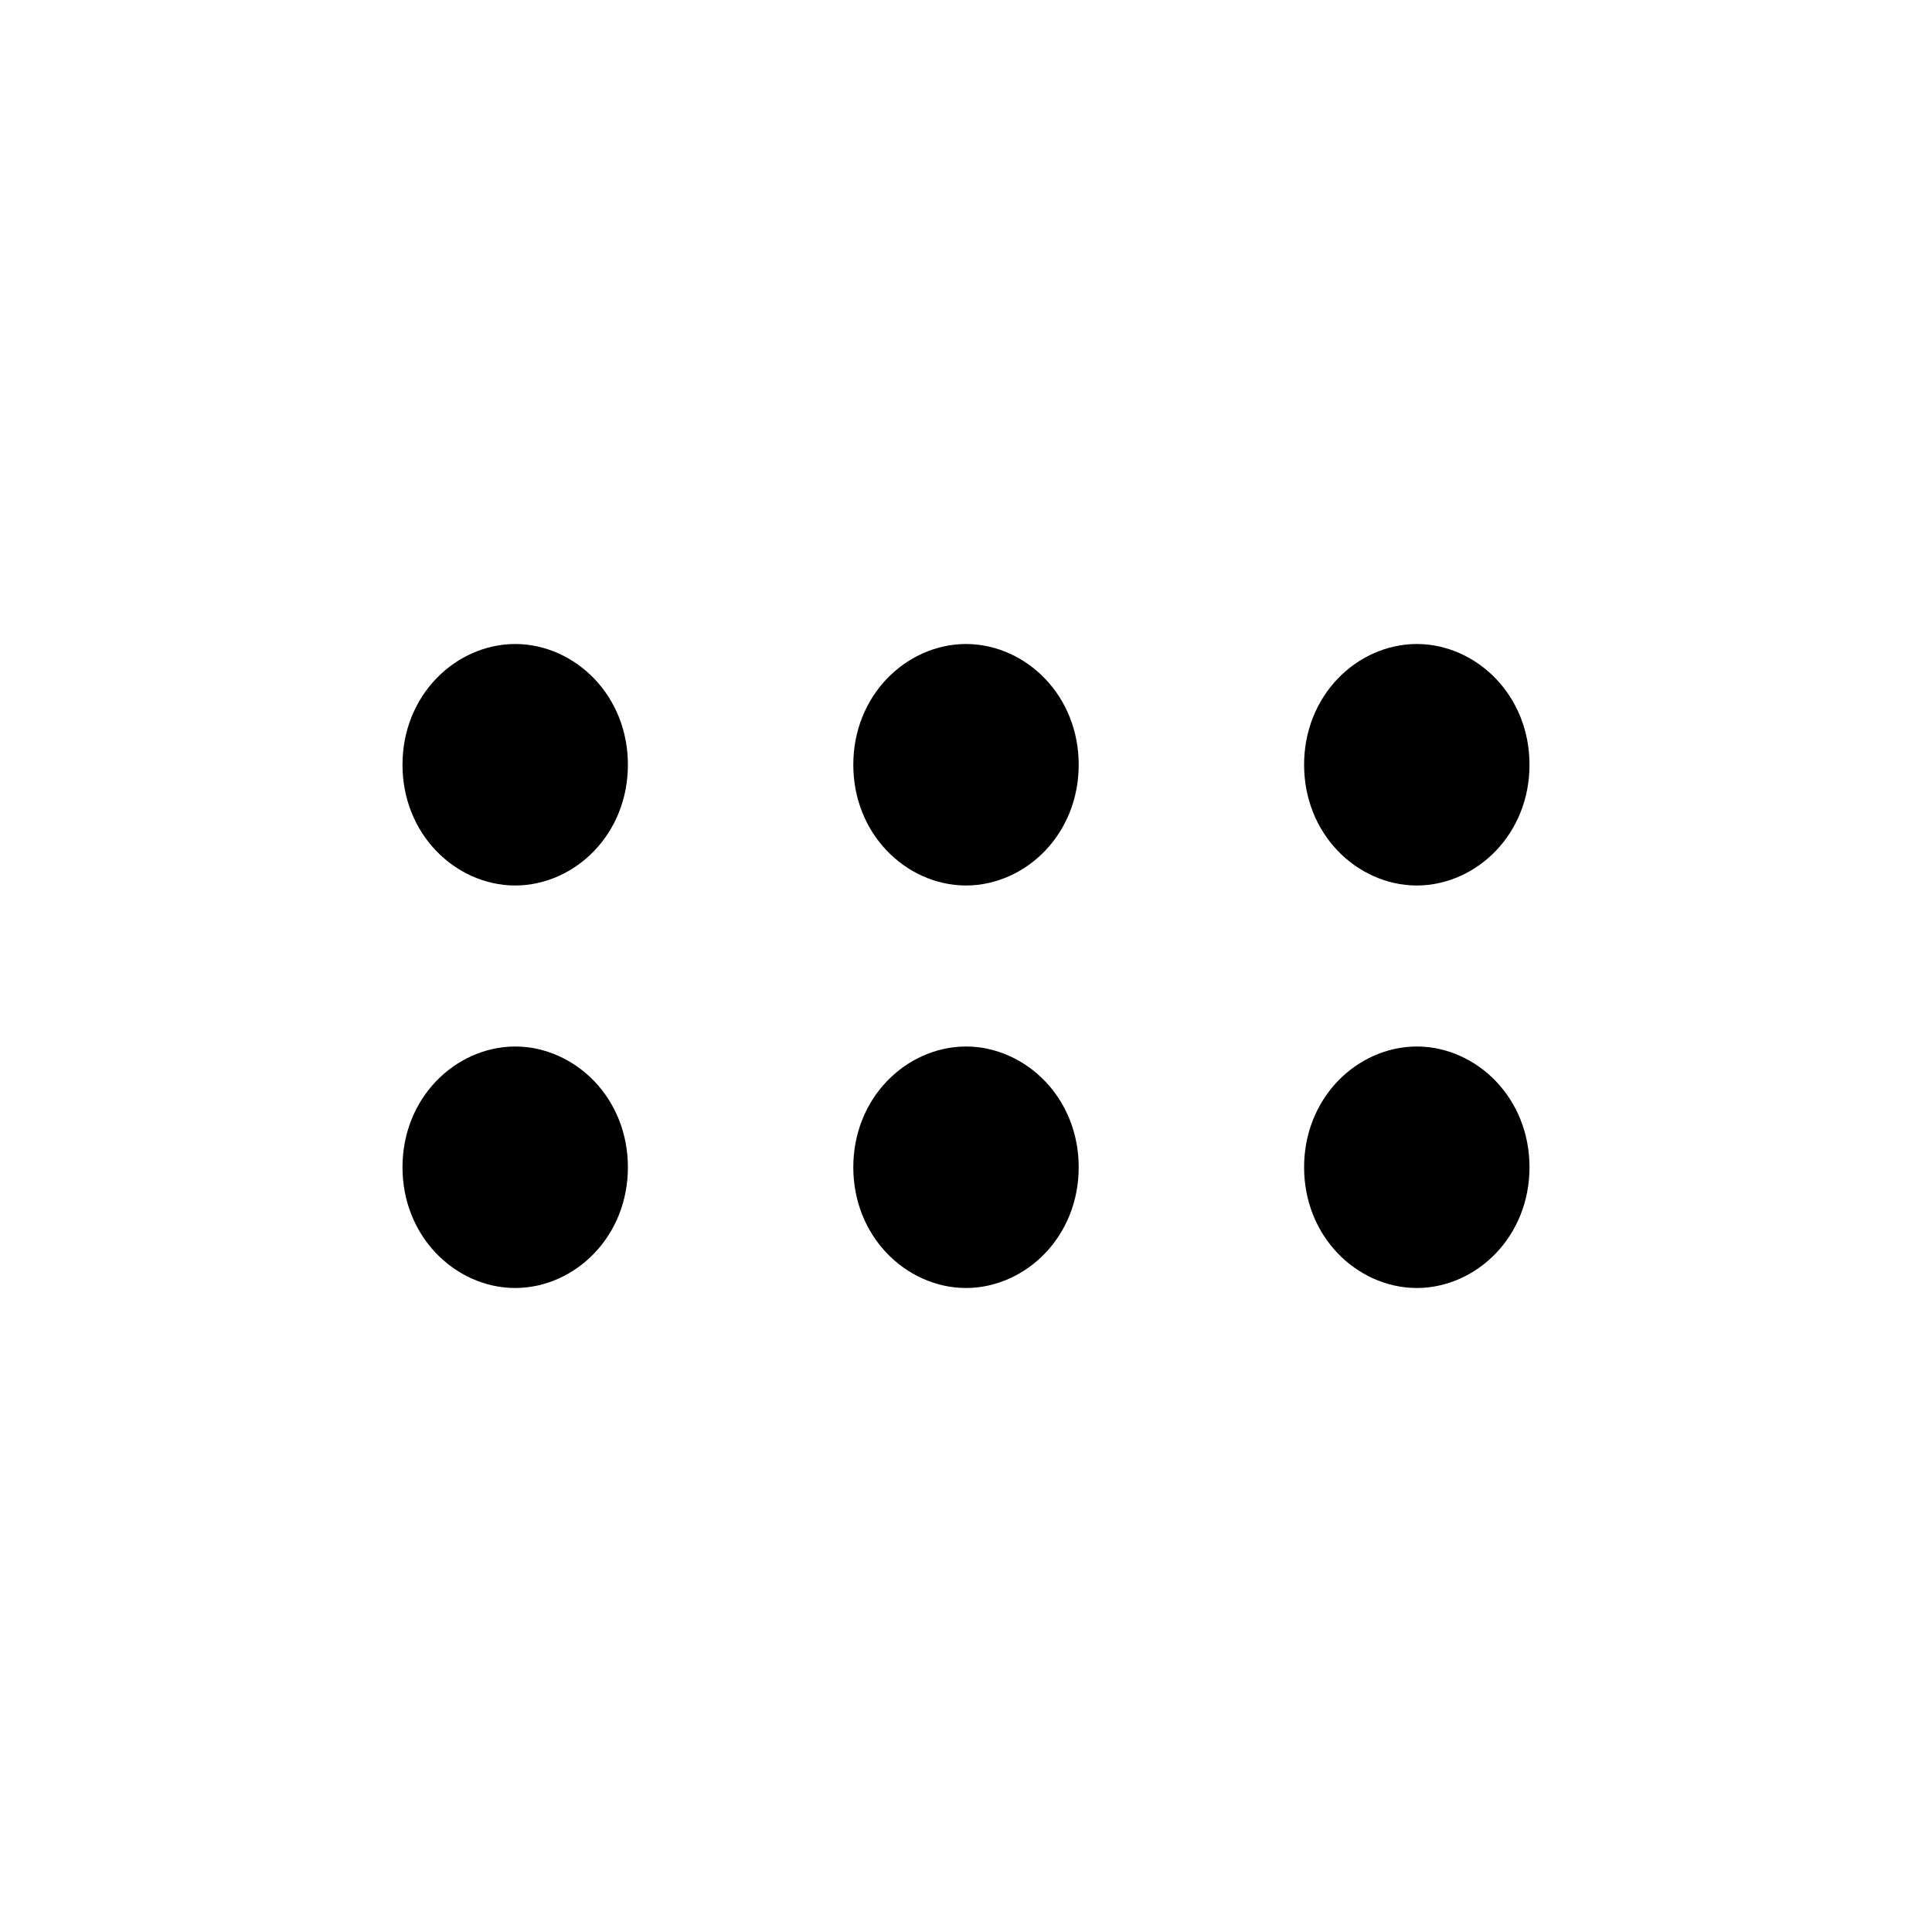 <svg class="svg-icon" viewBox="0 0 24 24" fill="none" xmlns="http://www.w3.org/2000/svg">
  <path d="M5.75 9.5C5.75 9.036 6.089 8.75 6.4 8.75C6.711 8.75 7.05 9.036 7.05 9.5C7.05 9.964 6.711 10.25 6.4 10.25C6.089 10.25 5.75 9.964 5.75 9.5ZM11.35 9.5C11.35 9.036 11.689 8.75 12 8.75C12.311 8.75 12.65 9.036 12.65 9.5C12.65 9.964 12.311 10.25 12 10.25C11.689 10.25 11.35 9.964 11.35 9.5ZM16.95 9.5C16.95 9.036 17.289 8.75 17.6 8.75C17.911 8.75 18.25 9.036 18.25 9.5C18.25 9.964 17.911 10.25 17.6 10.25C17.289 10.25 16.95 9.964 16.95 9.5Z" stroke="currentcolor" stroke-width="1.5"/>
  <path d="M5.75 14.5C5.75 14.036 6.089 13.75 6.4 13.75C6.711 13.75 7.05 14.036 7.05 14.5C7.05 14.964 6.711 15.25 6.4 15.25C6.089 15.25 5.75 14.964 5.75 14.5ZM11.35 14.5C11.35 14.036 11.689 13.75 12 13.75C12.311 13.75 12.65 14.036 12.65 14.5C12.65 14.964 12.311 15.25 12 15.25C11.689 15.25 11.35 14.964 11.35 14.5ZM16.95 14.5C16.95 14.036 17.289 13.75 17.6 13.75C17.911 13.75 18.25 14.036 18.25 14.5C18.25 14.964 17.911 15.25 17.6 15.25C17.289 15.25 16.95 14.964 16.95 14.5Z" stroke="currentcolor" stroke-width="1.5"/>
</svg>
